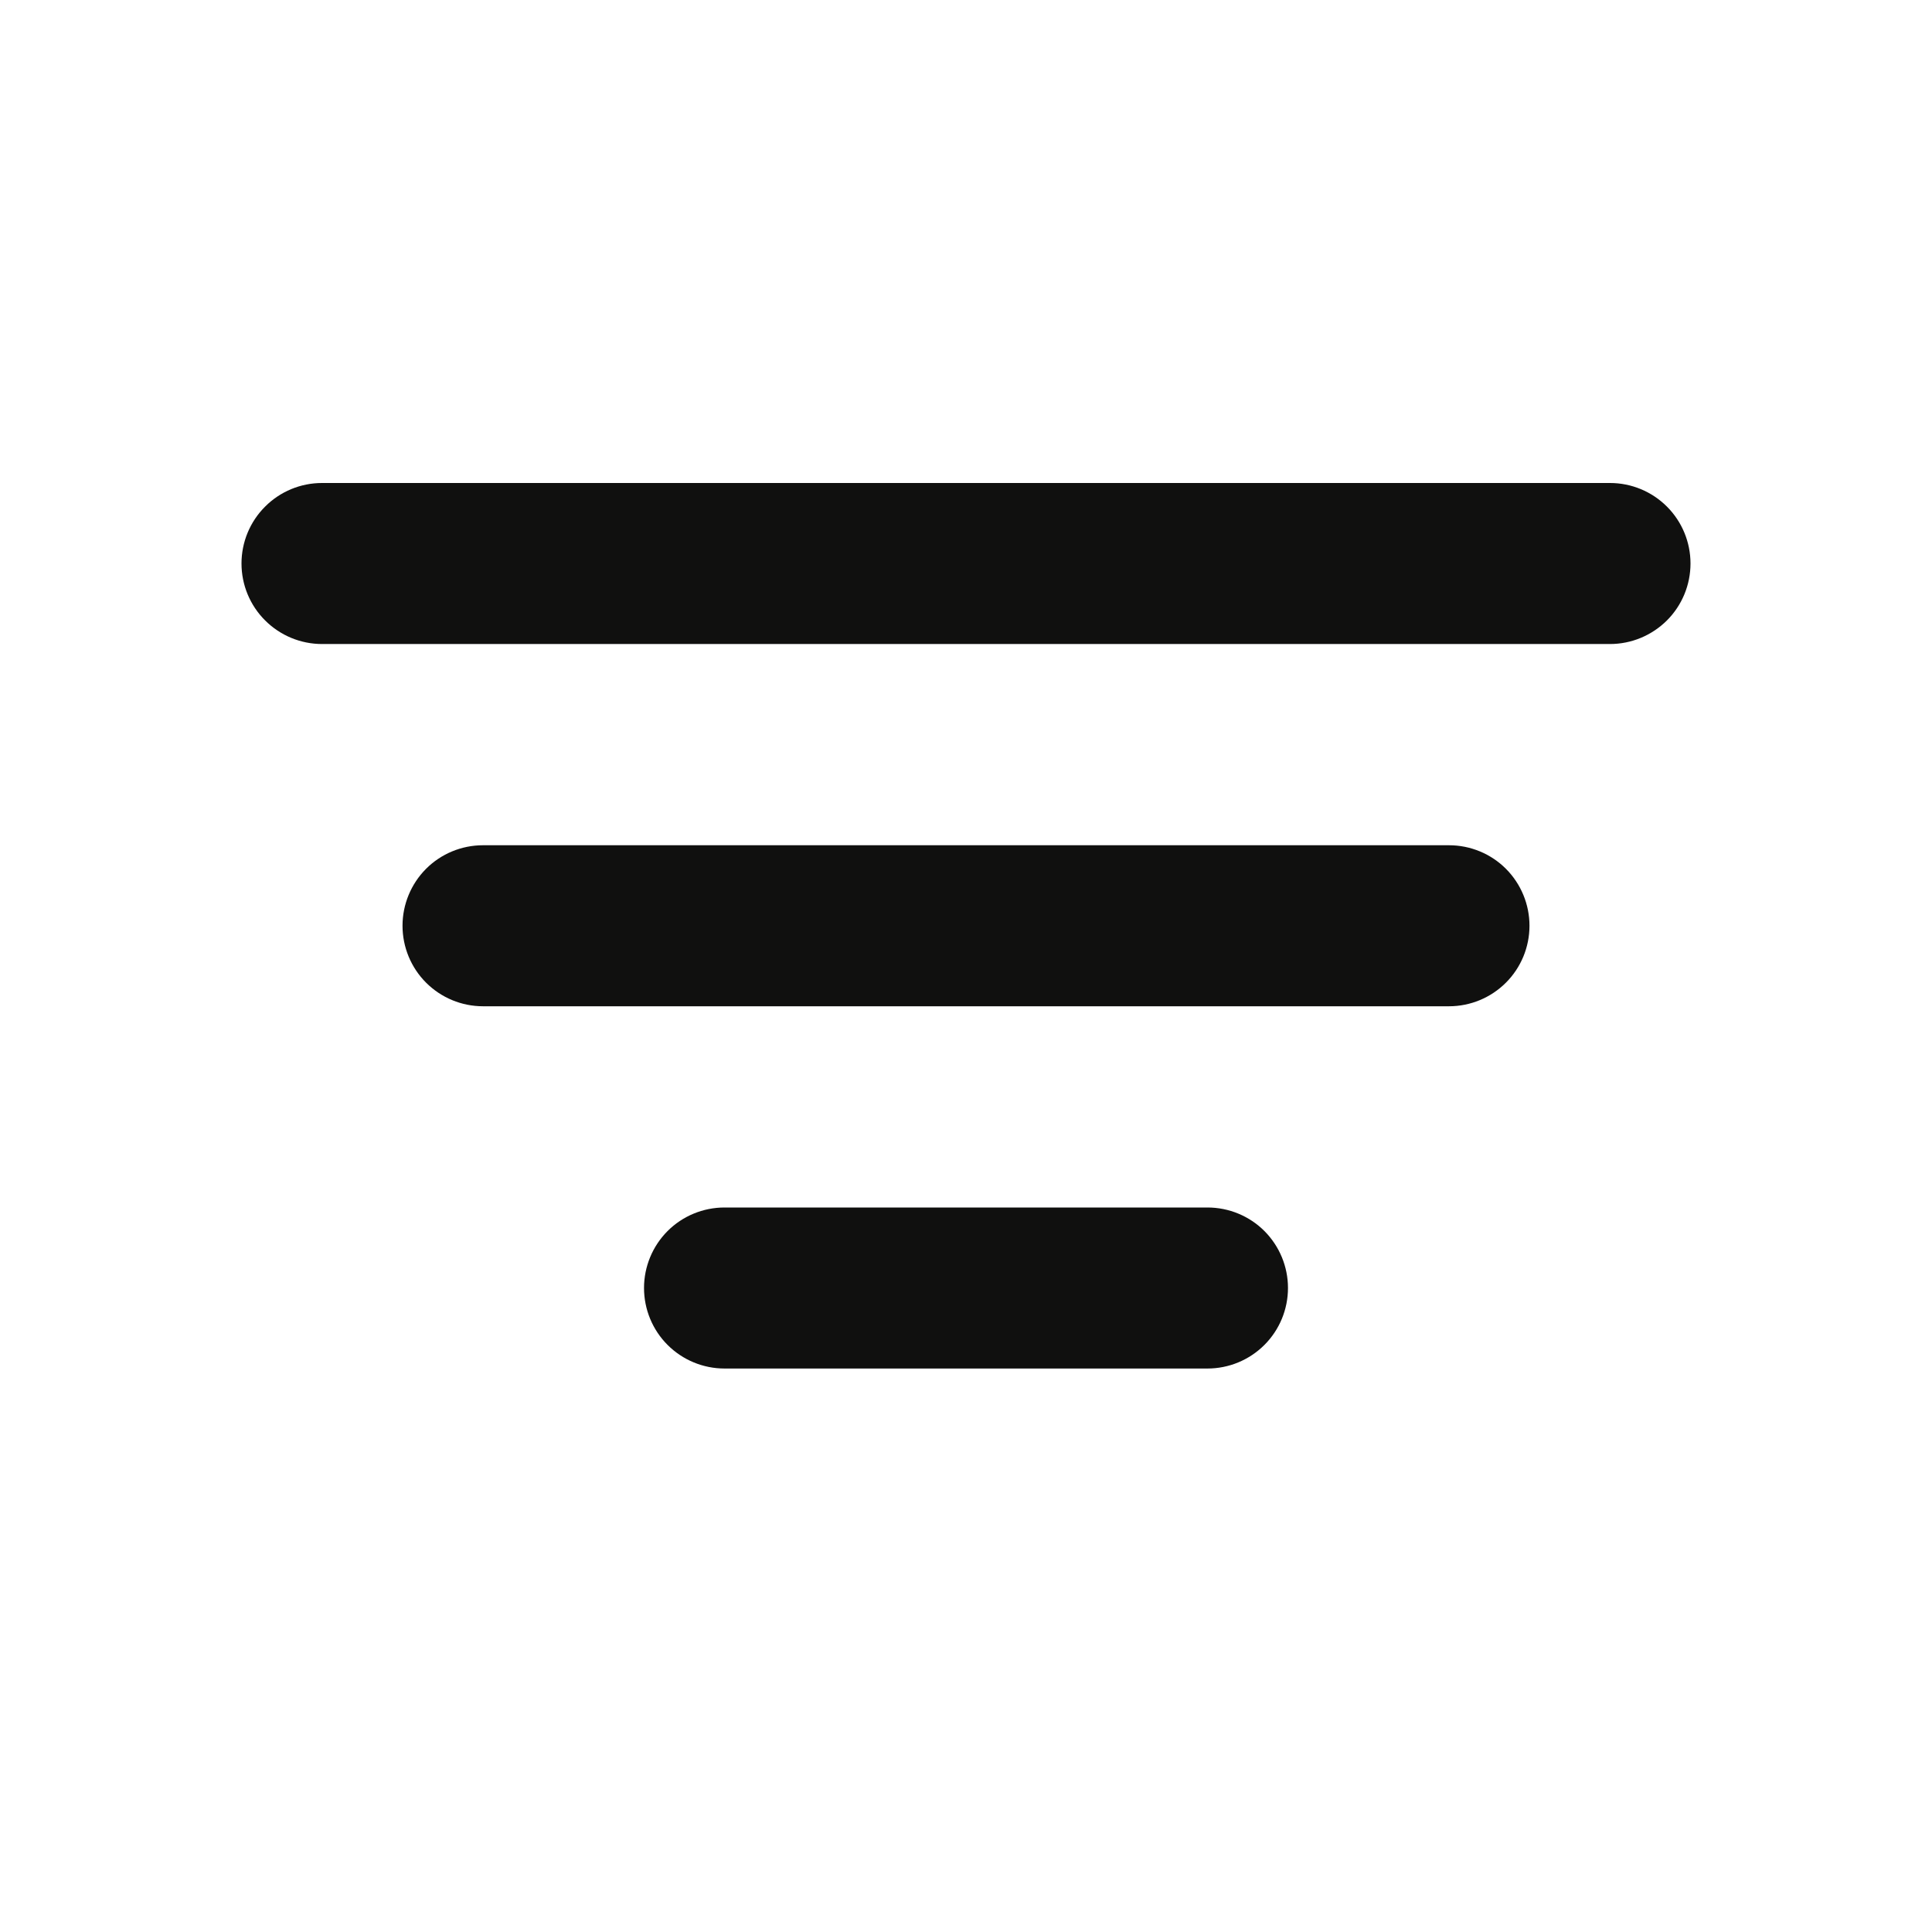 <svg width="32" height="32" viewBox="0 0 32 32" fill="none" xmlns="http://www.w3.org/2000/svg">
<path fill-rule="evenodd" clip-rule="evenodd" d="M4 9.333C4 8.98 4.14 8.641 4.391 8.391C4.641 8.14 4.98 8 5.333 8H26.667C27.02 8 27.359 8.14 27.61 8.391C27.86 8.641 28 8.98 28 9.333C28 9.687 27.86 10.026 27.61 10.276C27.359 10.526 27.02 10.667 26.667 10.667H5.333C4.98 10.667 4.641 10.526 4.391 10.276C4.14 10.026 4 9.687 4 9.333ZM6.667 15.333C6.667 14.98 6.807 14.641 7.057 14.39C7.307 14.14 7.646 14 8 14H24C24.354 14 24.693 14.14 24.943 14.39C25.193 14.641 25.333 14.98 25.333 15.333C25.333 15.687 25.193 16.026 24.943 16.276C24.693 16.526 24.354 16.667 24 16.667H8C7.646 16.667 7.307 16.526 7.057 16.276C6.807 16.026 6.667 15.687 6.667 15.333ZM10.667 21.333C10.667 20.98 10.807 20.641 11.057 20.39C11.307 20.14 11.646 20 12 20H20C20.354 20 20.693 20.14 20.943 20.39C21.193 20.641 21.333 20.98 21.333 21.333C21.333 21.687 21.193 22.026 20.943 22.276C20.693 22.526 20.354 22.667 20 22.667H12C11.646 22.667 11.307 22.526 11.057 22.276C10.807 22.026 10.667 21.687 10.667 21.333Z" fill="#10100F"/>
</svg>
